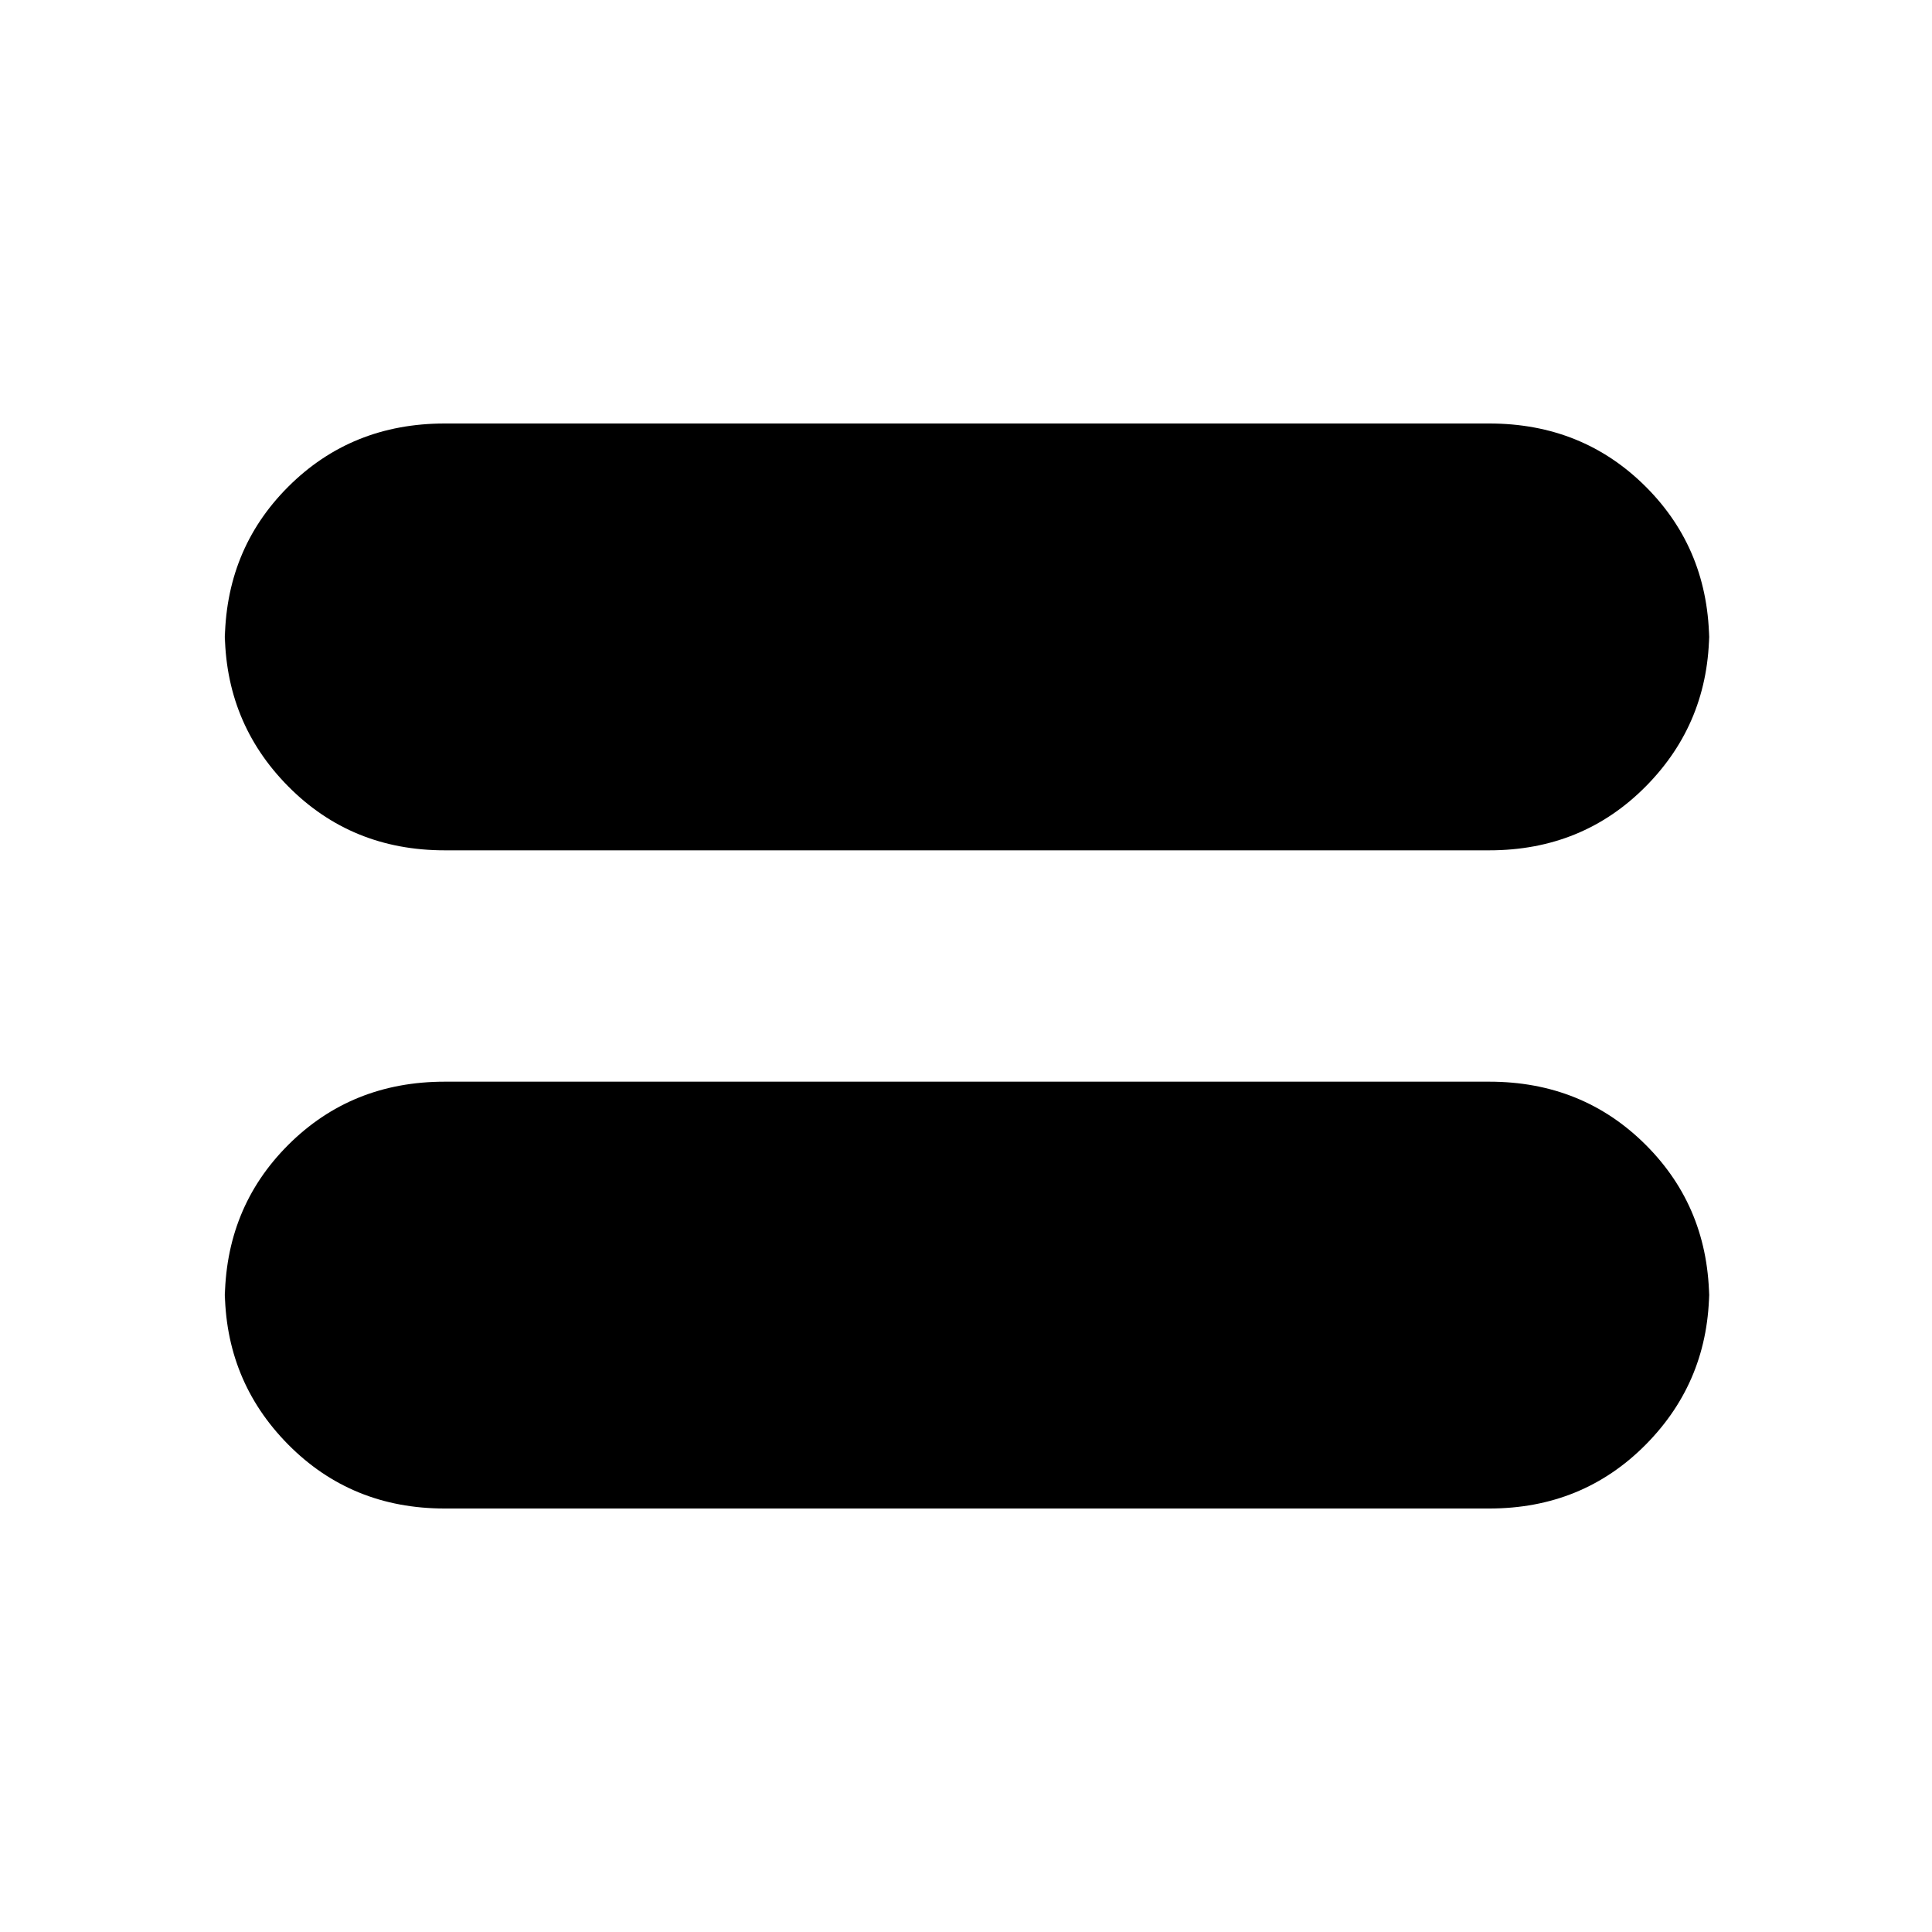 <svg xmlns="http://www.w3.org/2000/svg" height="20" viewBox="0 -960 960 960" width="20"><path d="M221-210.43q-46.36 0-77.83-31.82-31.47-31.83-31.47-77.49v6.52q0-46.36 31.47-77.83T221-422.52h519q46.36 0 77.83 31.47t31.47 77.83v-6.52q0 45.66-31.47 77.49-31.47 31.82-77.83 31.82H221Zm0-327.05q-46.36 0-77.83-31.82t-31.47-77.48v6.52q0-46.36 31.47-77.84 31.47-31.47 77.83-31.47h519q46.36 0 77.83 31.47 31.47 31.48 31.47 77.84v-6.52q0 45.66-31.47 77.48-31.47 31.82-77.83 31.82H221Z"/></svg>